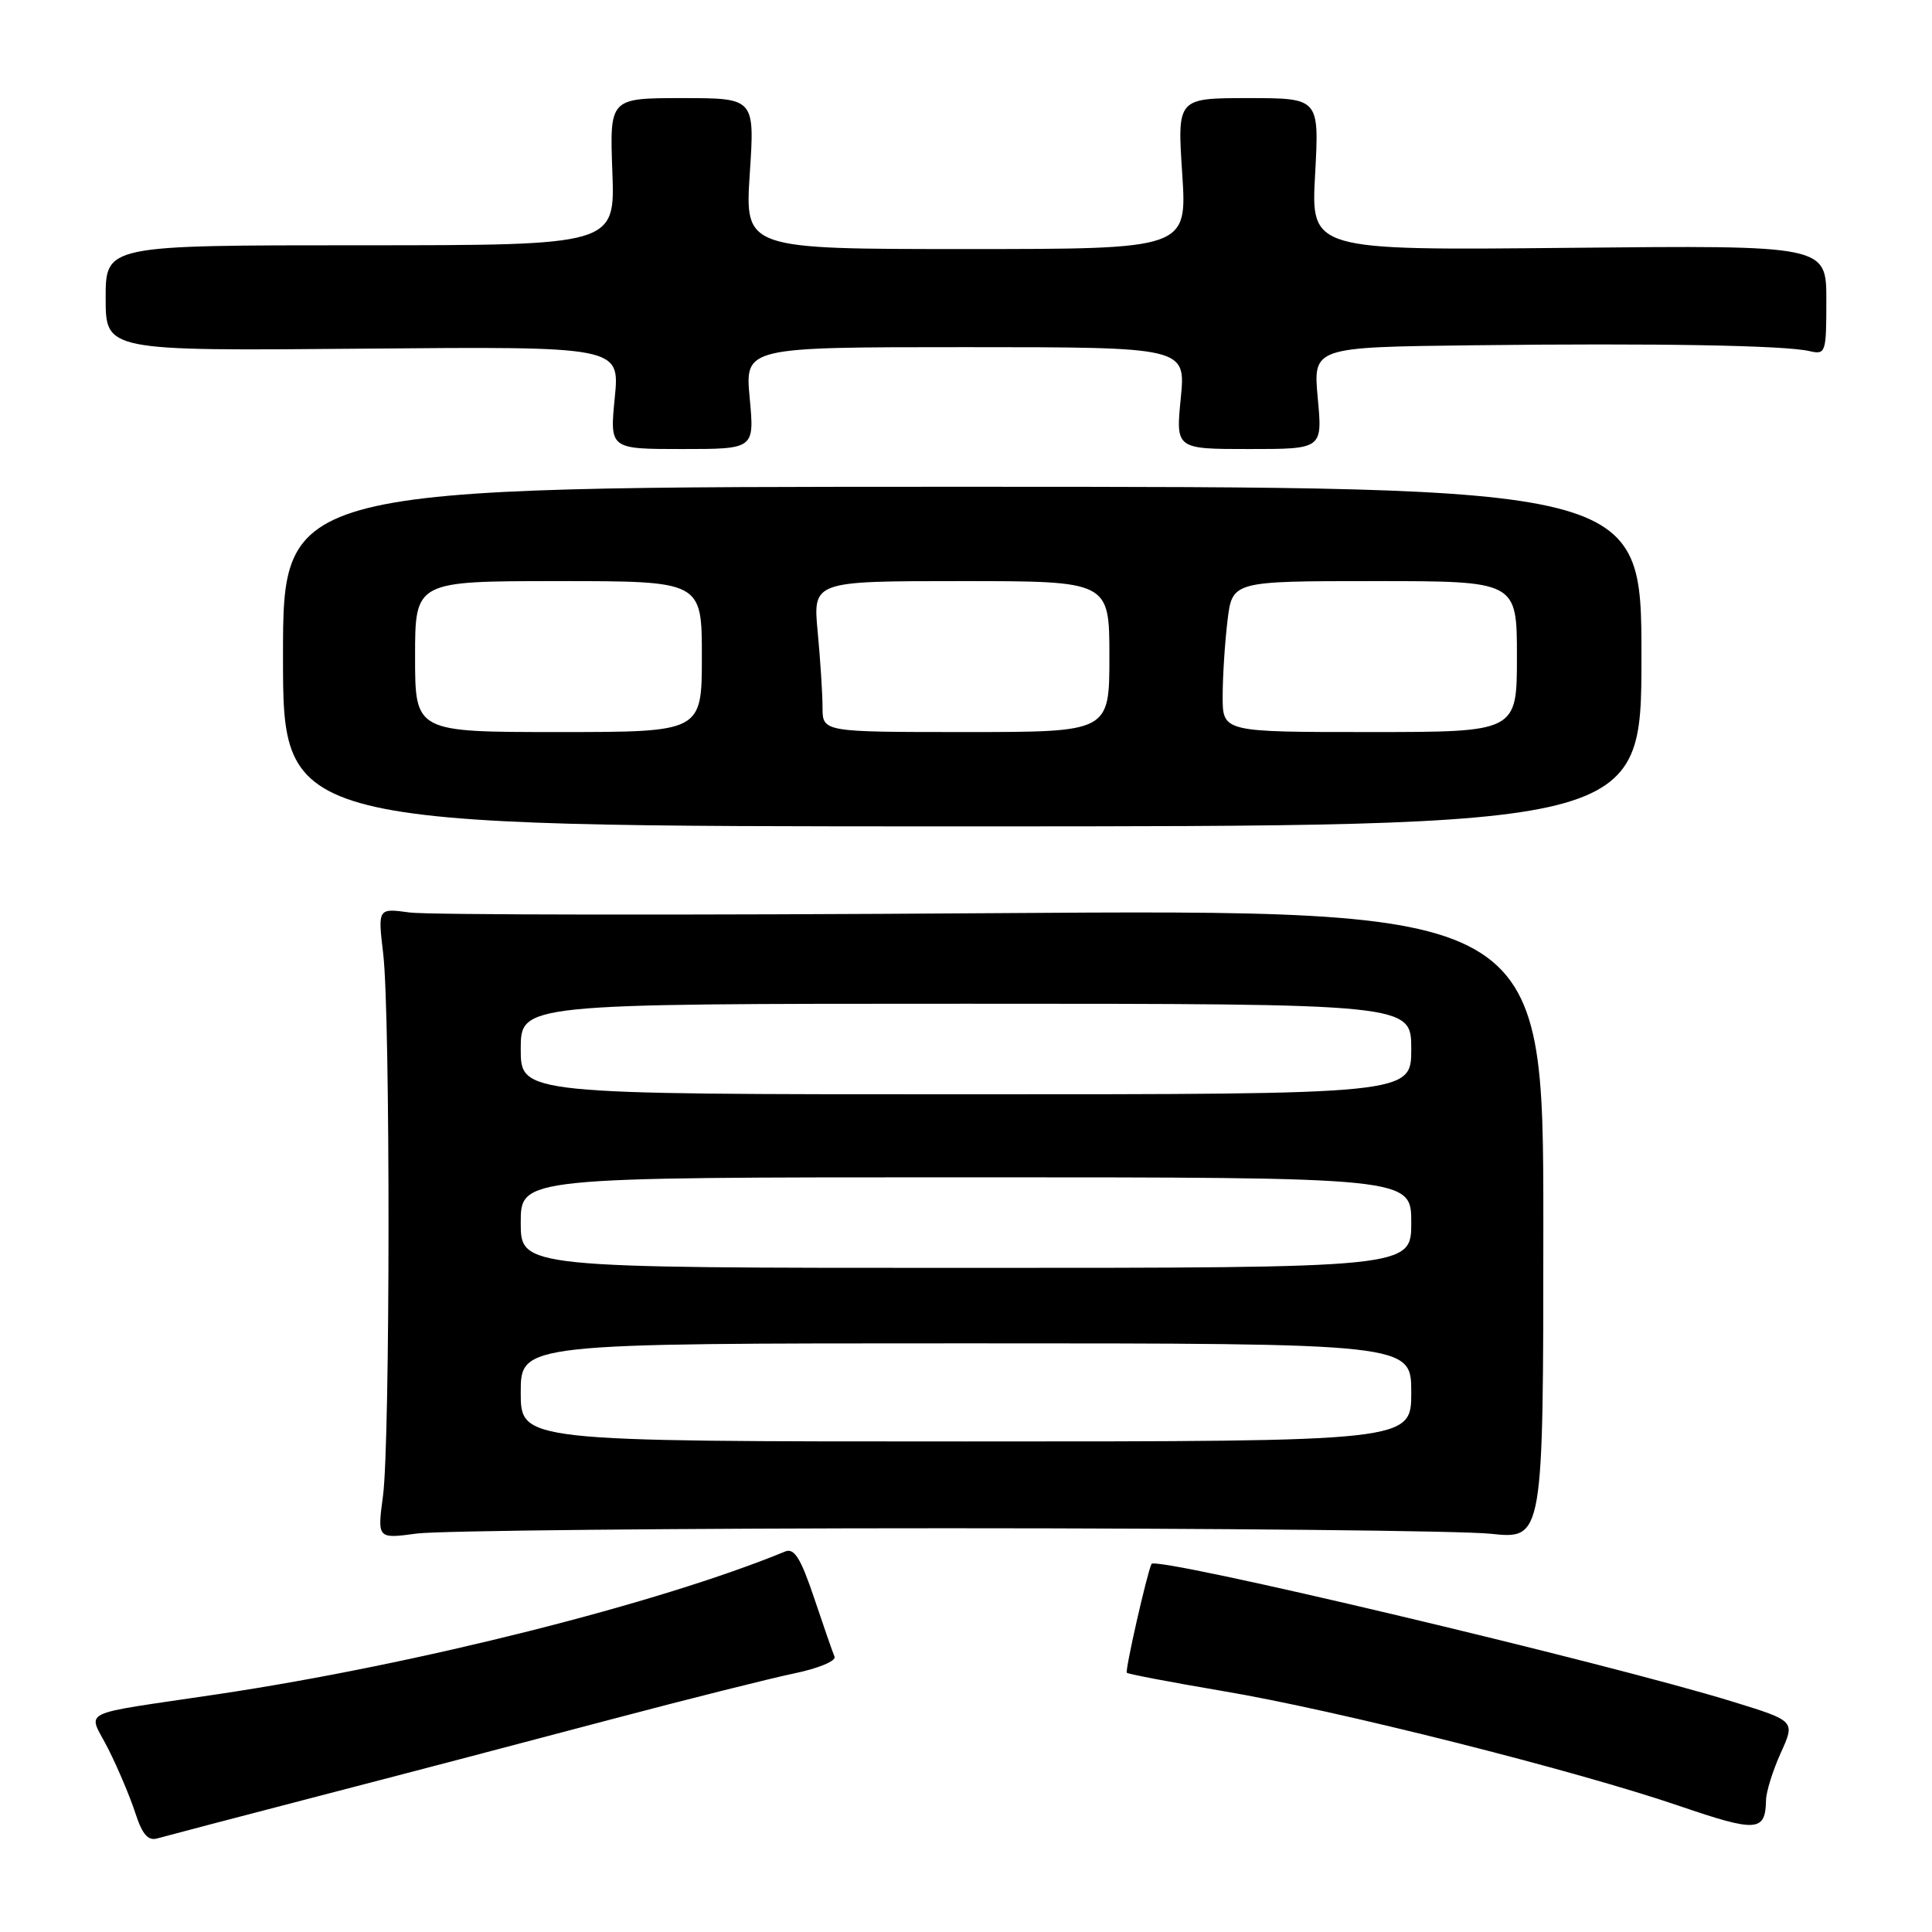 <?xml version="1.0" encoding="UTF-8" standalone="no"?>
<!DOCTYPE svg PUBLIC "-//W3C//DTD SVG 1.1//EN" "http://www.w3.org/Graphics/SVG/1.1/DTD/svg11.dtd" >
<svg xmlns="http://www.w3.org/2000/svg" xmlns:xlink="http://www.w3.org/1999/xlink" version="1.1" viewBox="0 0 256 256">
 <g >
 <path fill="currentColor"
d=" M 42.50 237.92 C 53.50 235.07 70.83 230.52 81.00 227.82 C 91.17 225.13 102.09 222.39 105.26 221.73 C 108.42 221.08 110.82 220.08 110.58 219.52 C 110.34 218.96 109.12 215.45 107.87 211.72 C 106.10 206.46 105.24 205.09 104.04 205.58 C 87.33 212.46 55.26 220.54 29.00 224.47 C 9.73 227.36 11.66 226.39 14.37 231.79 C 15.67 234.38 17.28 238.20 17.95 240.29 C 18.85 243.06 19.62 243.95 20.84 243.60 C 21.75 243.34 31.50 240.78 42.50 237.92 Z  M 234.01 238.50 C 234.03 237.40 234.91 234.60 235.96 232.27 C 237.88 228.04 237.88 228.04 229.69 225.51 C 212.94 220.33 153.10 206.14 152.58 207.23 C 151.98 208.47 149.05 221.38 149.31 221.65 C 149.50 221.83 155.24 222.92 162.07 224.08 C 177.03 226.59 208.70 234.57 222.50 239.29 C 232.80 242.81 233.93 242.74 234.01 238.50 Z  M 125.50 202.50 C 161.25 202.50 193.65 202.83 197.50 203.23 C 204.50 203.97 204.50 203.97 204.50 162.23 C 204.50 120.50 204.50 120.50 131.50 121.00 C 91.35 121.28 56.60 121.24 54.28 120.91 C 50.06 120.33 50.06 120.33 50.78 126.41 C 51.73 134.48 51.71 190.94 50.75 198.20 C 49.99 203.91 49.99 203.91 55.25 203.20 C 58.14 202.82 89.75 202.50 125.50 202.50 Z  M 217.50 87.00 C 217.50 64.50 217.50 64.50 127.50 64.50 C 37.50 64.50 37.50 64.50 37.50 87.00 C 37.50 109.50 37.50 109.50 127.50 109.50 C 217.50 109.50 217.50 109.50 217.50 87.00 Z  M 99.34 52.75 C 98.71 46.00 98.71 46.00 127.92 46.00 C 157.12 46.00 157.12 46.00 156.46 52.75 C 155.79 59.50 155.79 59.50 165.52 59.50 C 175.24 59.50 175.24 59.50 174.61 52.75 C 173.99 46.00 173.99 46.00 195.24 45.75 C 219.52 45.46 236.48 45.76 239.75 46.52 C 241.92 47.02 242.00 46.80 242.00 39.77 C 242.00 32.50 242.00 32.50 207.85 32.84 C 173.70 33.18 173.70 33.18 174.26 23.09 C 174.81 13.00 174.81 13.00 165.40 13.00 C 155.99 13.00 155.99 13.00 156.65 23.00 C 157.30 33.00 157.30 33.00 128.00 33.00 C 98.70 33.00 98.70 33.00 99.35 23.00 C 100.01 13.00 100.01 13.00 90.40 13.00 C 80.78 13.00 80.78 13.00 81.14 22.75 C 81.50 32.50 81.50 32.50 47.75 32.50 C 14.00 32.50 14.00 32.50 14.00 39.50 C 14.00 46.50 14.00 46.50 48.06 46.20 C 82.13 45.90 82.13 45.90 81.46 52.70 C 80.79 59.50 80.79 59.50 90.38 59.50 C 99.97 59.50 99.97 59.50 99.34 52.75 Z  M 69.00 184.50 C 69.00 178.00 69.00 178.00 128.00 178.00 C 187.00 178.00 187.00 178.00 187.00 184.50 C 187.00 191.00 187.00 191.00 128.00 191.00 C 69.00 191.00 69.00 191.00 69.00 184.50 Z  M 69.00 162.00 C 69.00 156.00 69.00 156.00 128.00 156.00 C 187.00 156.00 187.00 156.00 187.00 162.00 C 187.00 168.00 187.00 168.00 128.00 168.00 C 69.00 168.00 69.00 168.00 69.00 162.00 Z  M 69.00 139.00 C 69.00 133.00 69.00 133.00 128.00 133.00 C 187.00 133.00 187.00 133.00 187.00 139.00 C 187.00 145.00 187.00 145.00 128.00 145.00 C 69.00 145.00 69.00 145.00 69.00 139.00 Z  M 55.00 87.00 C 55.00 77.00 55.00 77.00 74.00 77.00 C 93.00 77.00 93.00 77.00 93.00 87.00 C 93.00 97.00 93.00 97.00 74.00 97.00 C 55.00 97.00 55.00 97.00 55.00 87.00 Z  M 108.99 93.75 C 108.99 91.96 108.70 87.46 108.35 83.75 C 107.71 77.00 107.71 77.00 127.36 77.00 C 147.00 77.00 147.00 77.00 147.00 87.00 C 147.00 97.00 147.00 97.00 128.00 97.00 C 109.00 97.00 109.00 97.00 108.99 93.75 Z  M 162.01 92.25 C 162.01 89.64 162.30 85.14 162.65 82.25 C 163.28 77.00 163.28 77.00 182.14 77.00 C 201.00 77.00 201.00 77.00 201.00 87.00 C 201.00 97.00 201.00 97.00 181.50 97.00 C 162.00 97.00 162.00 97.00 162.01 92.25 Z "/>
</g>
</svg>
